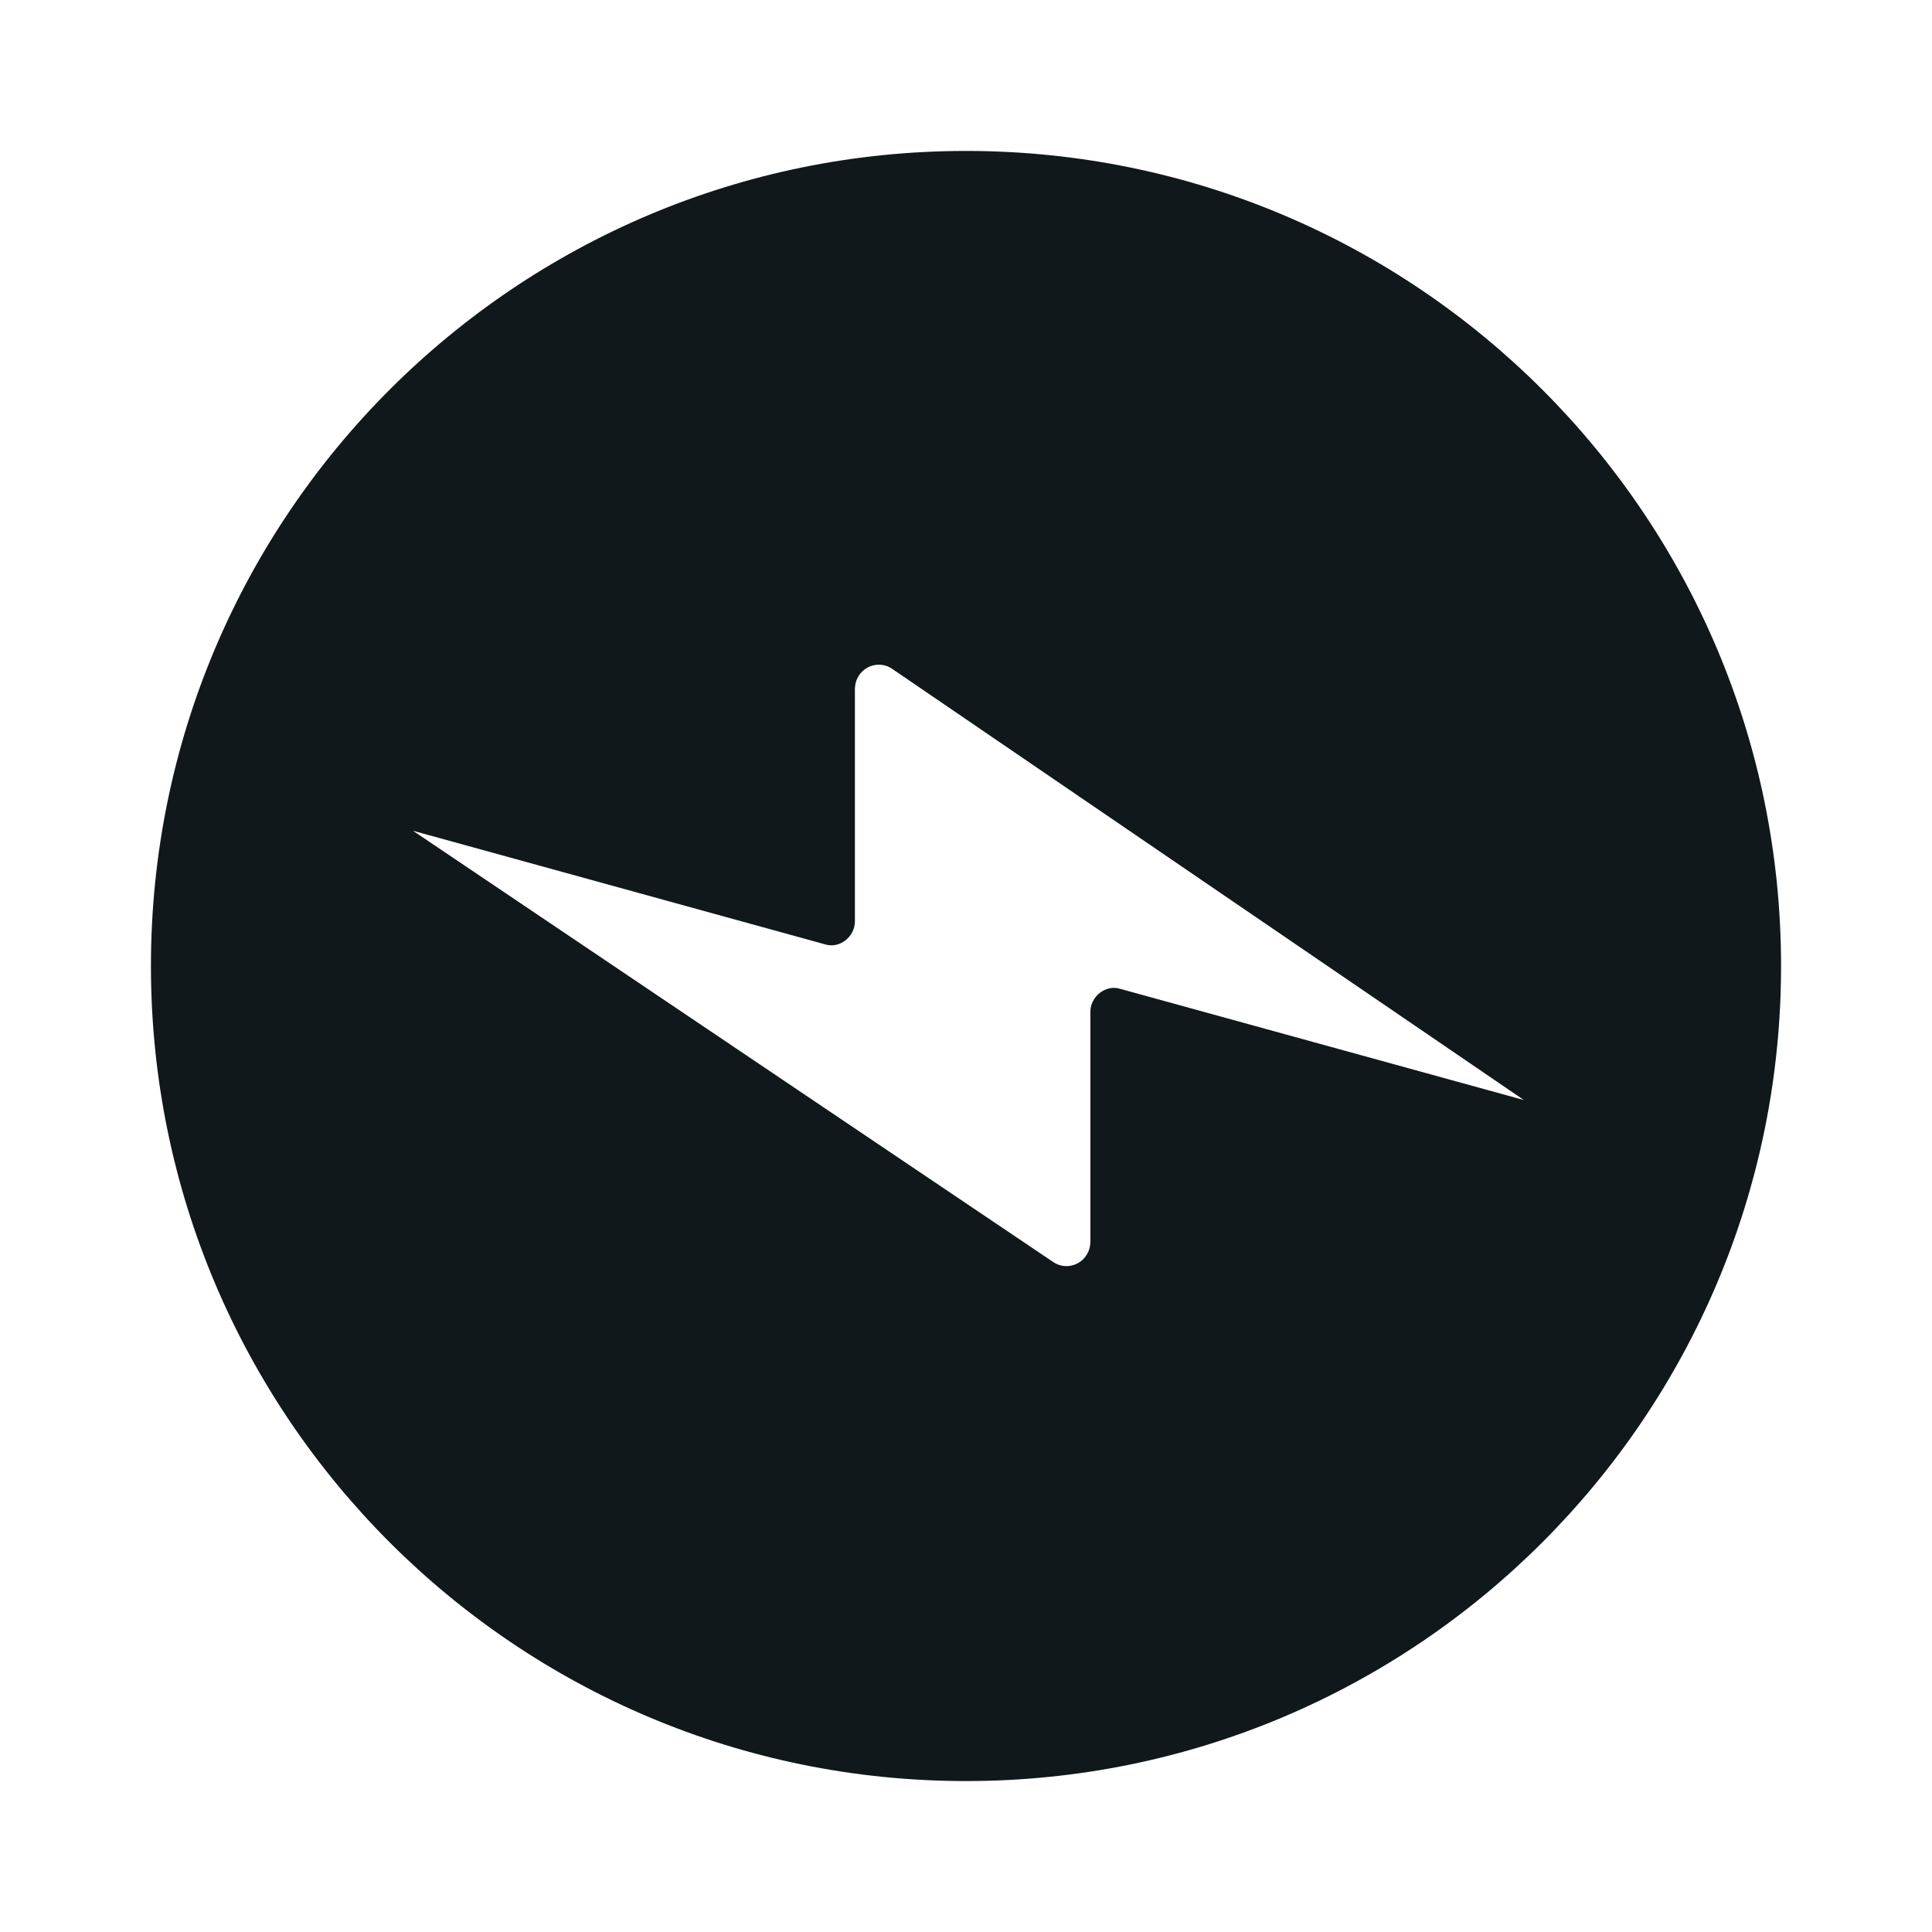 <svg width="16" height="16" viewBox="0 0 16 16" fill="none" xmlns="http://www.w3.org/2000/svg">
<path fill-rule="evenodd" clip-rule="evenodd" d="M1.25 8C1.25 4.272 4.272 1.25 8 1.25C11.728 1.25 14.75 4.272 14.75 8C14.75 11.728 11.728 14.75 8 14.75C4.272 14.75 1.25 11.728 1.25 8ZM8.72 10.45L3.42 6.88L6.83 7.82C6.95 7.86 7.08 7.76 7.08 7.63V5.71C7.08 5.54 7.26 5.45 7.39 5.54L12.62 9.11L9.28 8.19C9.16 8.15 9.03 8.25 9.03 8.38V10.28C9.03 10.45 8.85 10.54 8.72 10.45Z" fill="#10181B"/>
</svg>

